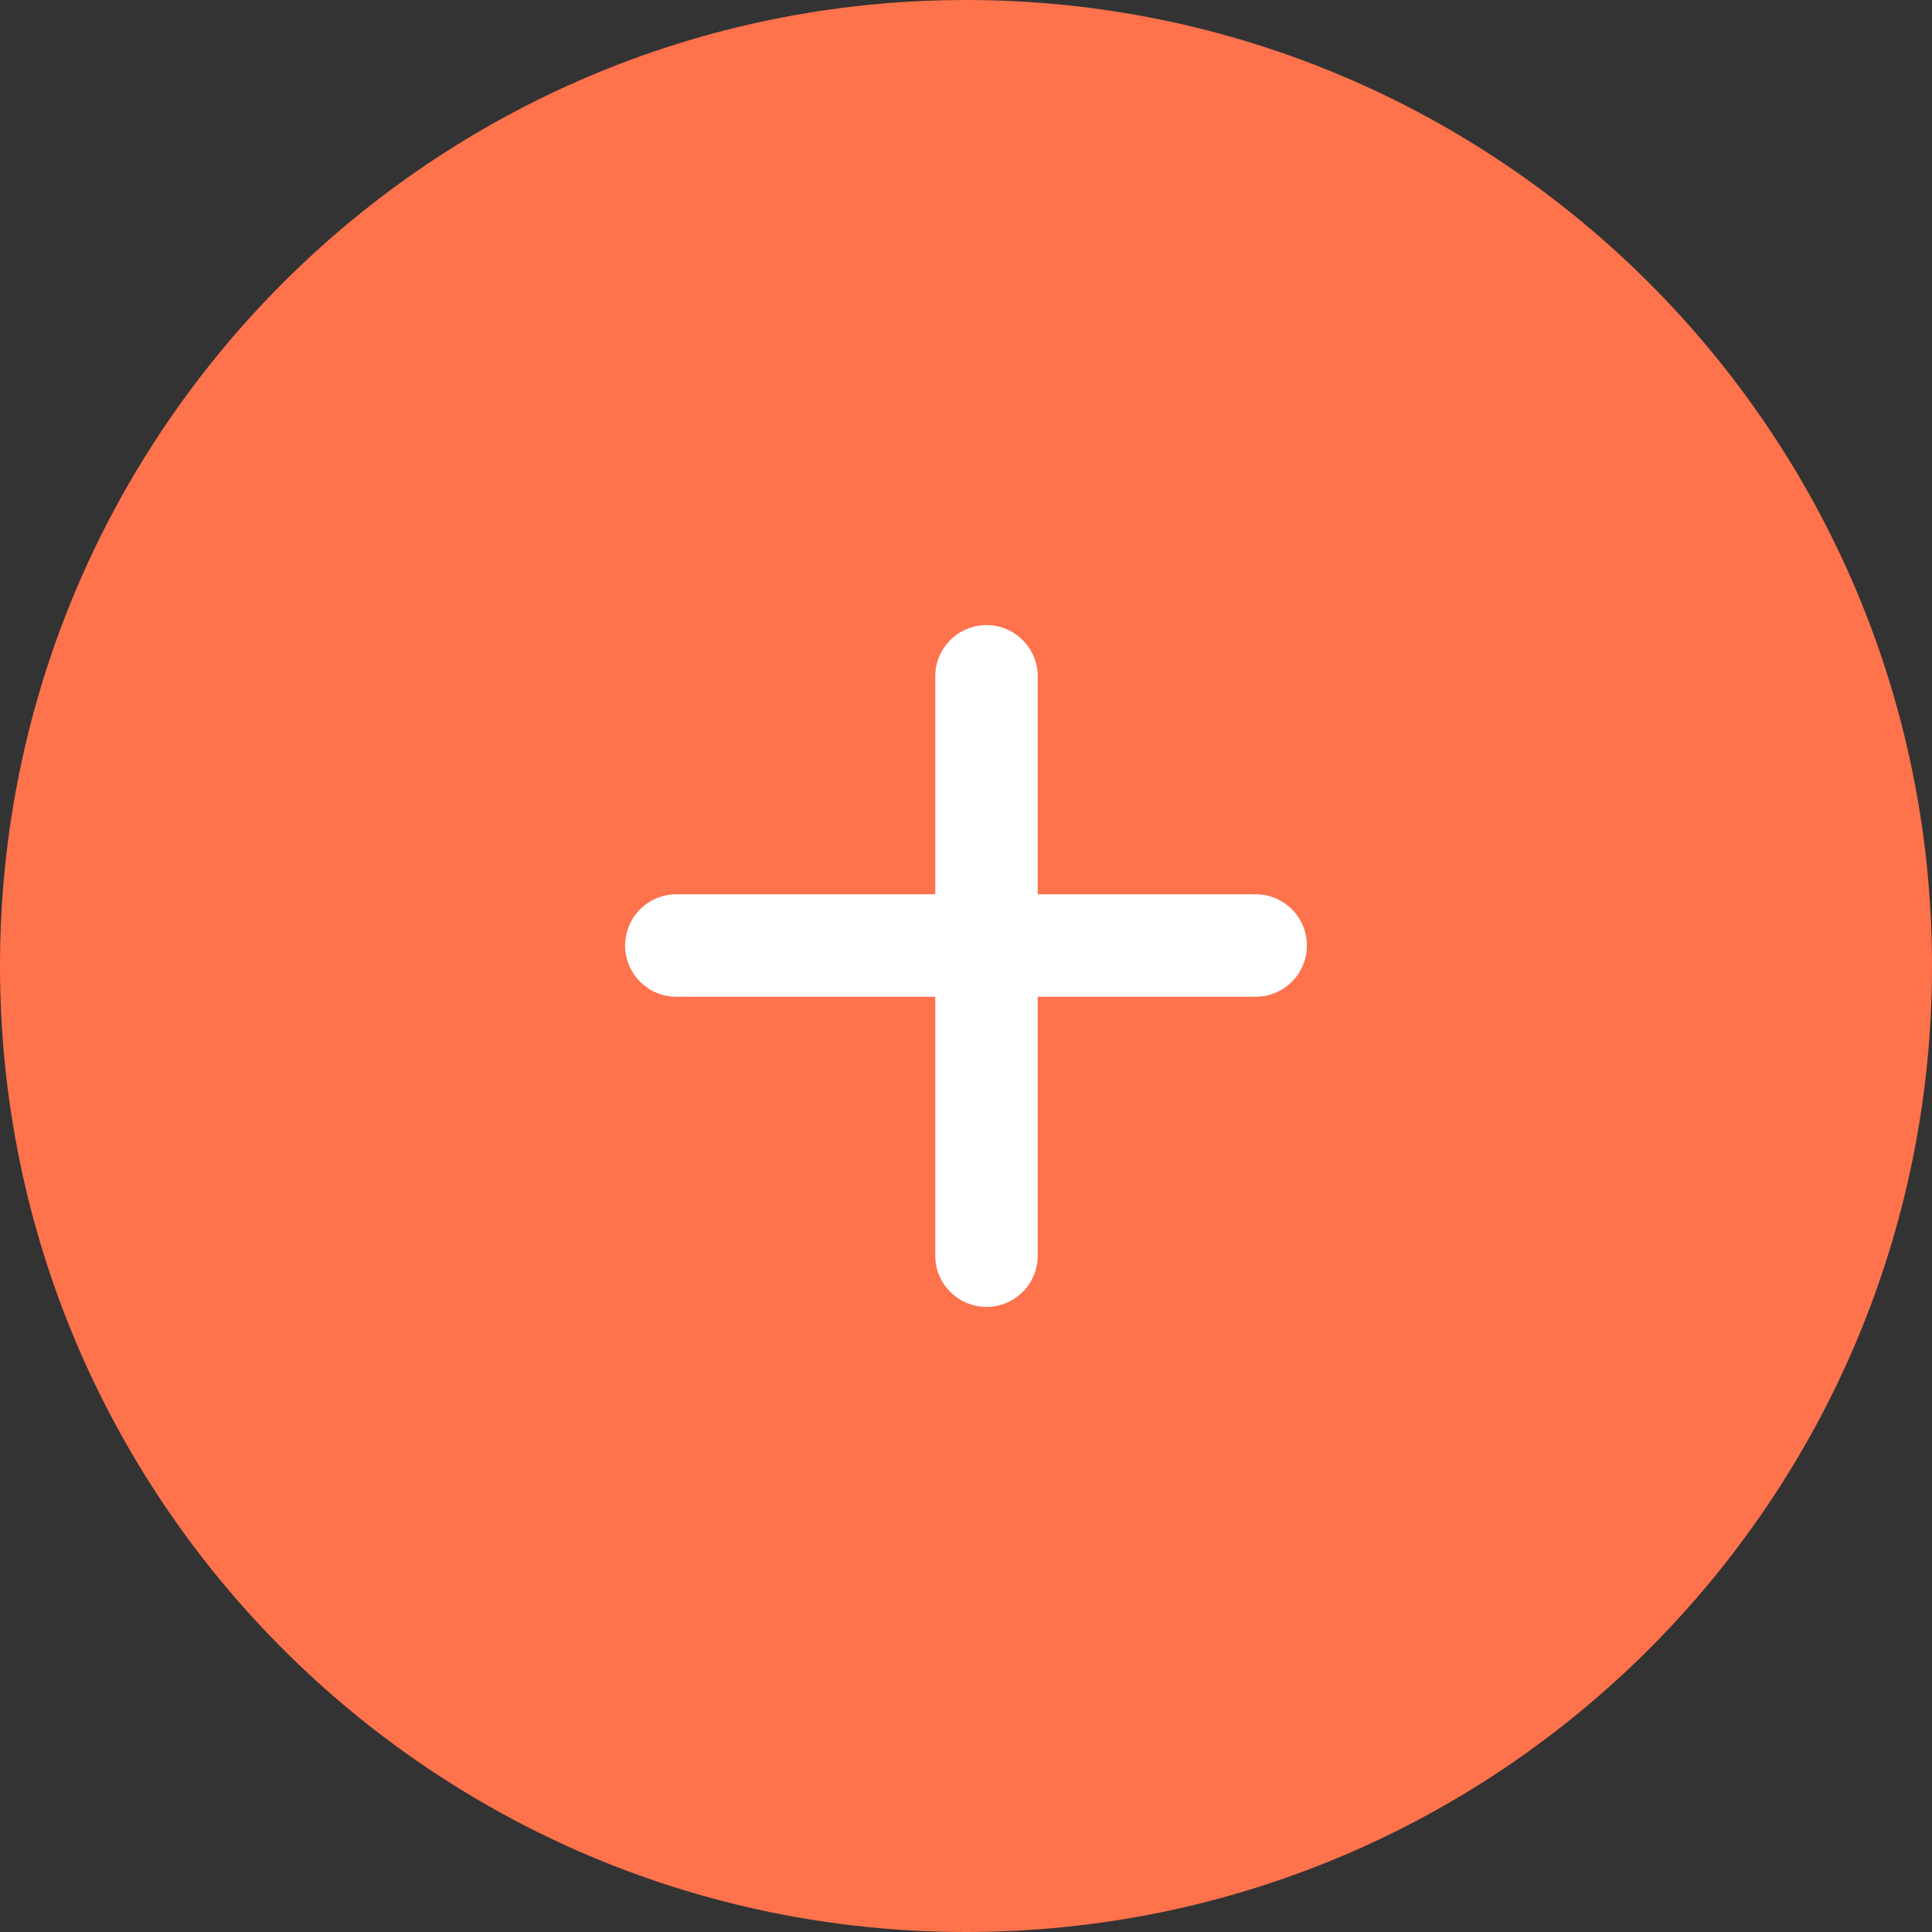 <?xml version="1.0" encoding="UTF-8"?>
<svg id="katman_2" xmlns="http://www.w3.org/2000/svg" viewBox="0 0 28.28 28.28">
  <rect x="0" y="0" width="28.28" height="28.28" fill="#333333" stroke="none"/>
  <defs>
    <style>
      .cls-1 {
        fill: #fe724c;
      }

      .cls-2 {
        fill: none;
        stroke: #fff;
        stroke-linecap: round;
        stroke-width: 1.5px;
      }
    </style>
  </defs>
  <g id="katman_1">
    <g>
      <path class="cls-1" d="M14.14,0h0c7.81,0,14.14,6.33,14.14,14.14h0c0,7.81-6.33,14.14-14.14,14.14h0C6.33,28.28,0,21.95,0,14.14h0C0,6.33,6.33,0,14.14,0Z"/>
      <line class="cls-2" x1="14.44" y1="9.9" x2="14.44" y2="18.38"/>
      <line class="cls-2" x1="9.9" y1="13.84" x2="18.38" y2="13.84"/>
    </g>
  </g>
</svg>